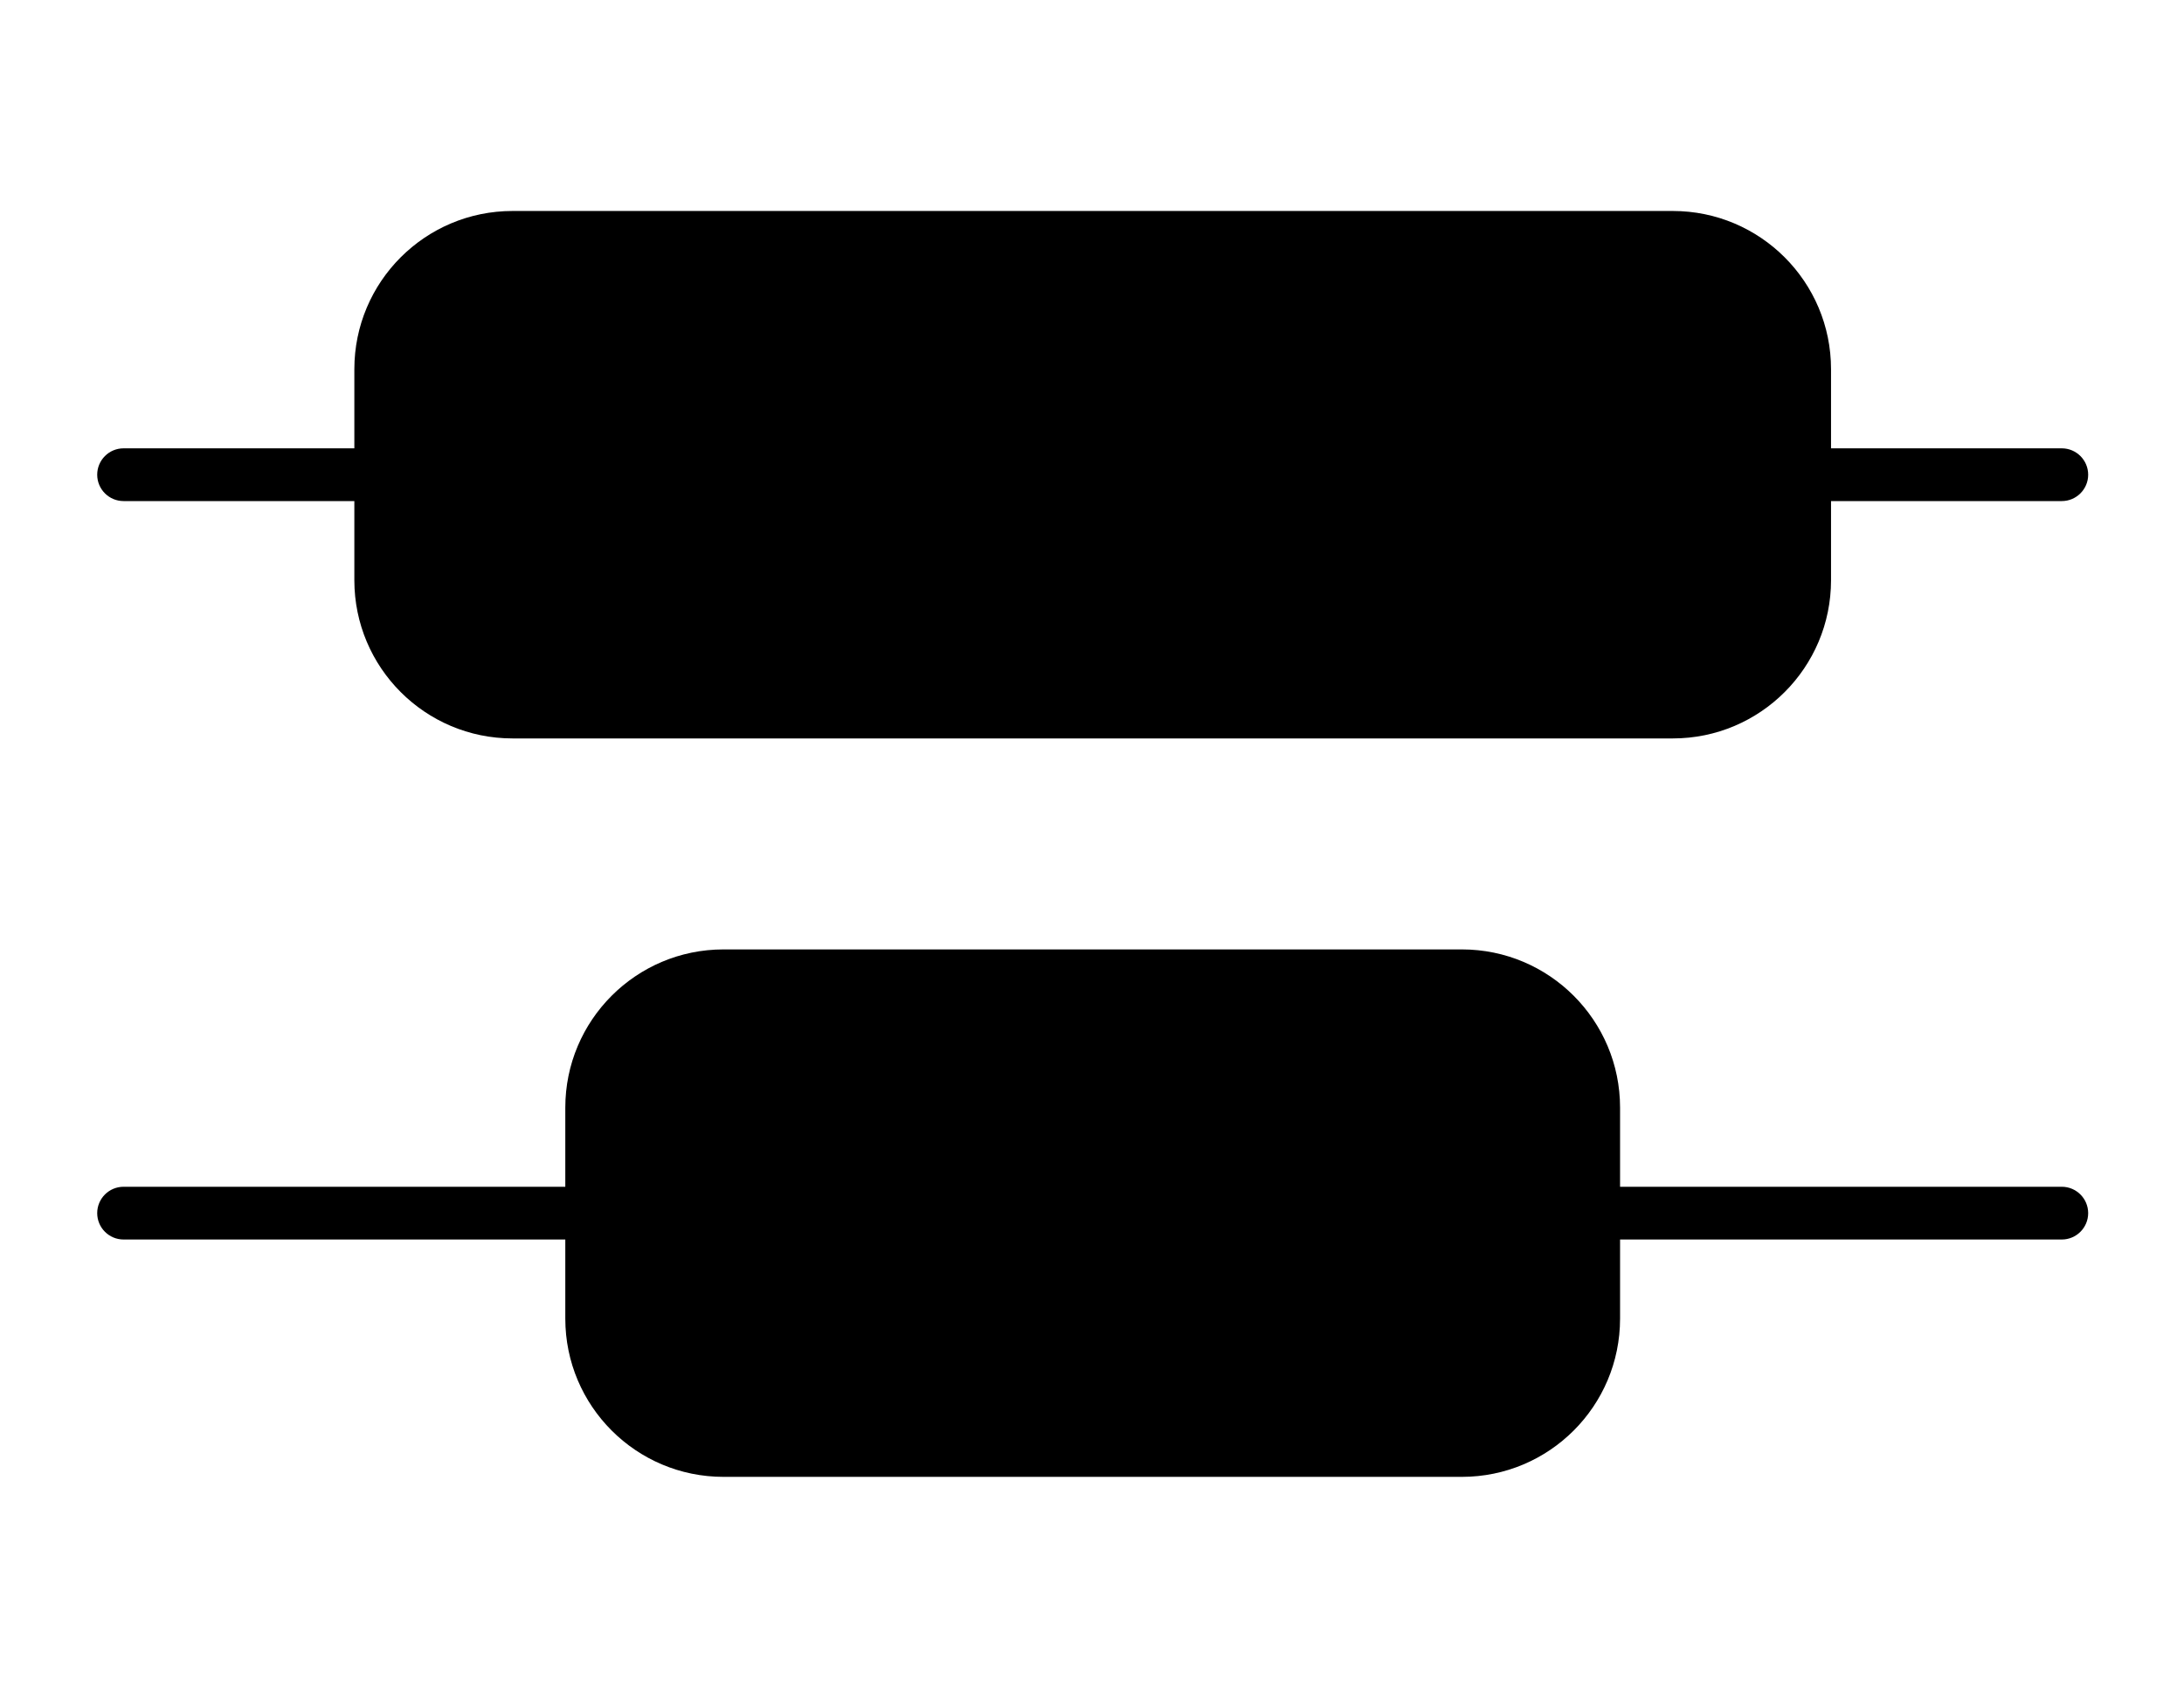 <?xml version="1.0" encoding="utf-8"?>
<!-- Generator: Adobe Illustrator 15.0.0, SVG Export Plug-In . SVG Version: 6.00 Build 0)  -->
<!DOCTYPE svg PUBLIC "-//W3C//DTD SVG 1.1//EN" "http://www.w3.org/Graphics/SVG/1.1/DTD/svg11.dtd">
<svg version="1.1" id="Layer_1" xmlns="http://www.w3.org/2000/svg" xmlns:xlink="http://www.w3.org/1999/xlink" x="0px" y="0px"
	 width="792px" height="612px" viewBox="0 0 792 612" enable-background="new 0 0 792 612" xml:space="preserve">
<path d="M606.625,76.5H405.812H185.875c-31.688,0-57.375,25.688-57.375,57.375v76.5c0,31.676,25.688,57.375,57.375,57.375h219.938
	h200.812c31.676,0,57.375-25.699,57.375-57.375v-76.5C664,102.188,638.301,76.5,606.625,76.5z"/>
<path d="M530.123,344.25H405.812H262.375c-31.688,0-57.375,25.699-57.375,57.375v76.5c0,31.676,25.688,57.375,57.375,57.375h143.435
	h124.312c31.688,0,57.375-25.688,57.375-57.375v-76.5C587.498,369.949,561.799,344.25,530.123,344.25z"/>
<path d="M747.688,430.312h-110H154.812h-110c-5.281,0-9.562,4.279-9.562,9.562s4.282,9.562,9.562,9.562h109.99
	c0.003,0,0.006,0,0.01,0h592.875c5.26,0,9.562-4.279,9.562-9.562S752.946,430.312,747.688,430.312z"/>
<path d="M747.688,162.562h-110H154.812h-110c-5.281,0-9.562,4.279-9.562,9.562s4.282,9.562,9.562,9.562h109.99
	c0.003,0,0.006,0,0.01,0h592.875c5.26,0,9.562-4.279,9.562-9.562S752.946,162.562,747.688,162.562z"/>
</svg>
